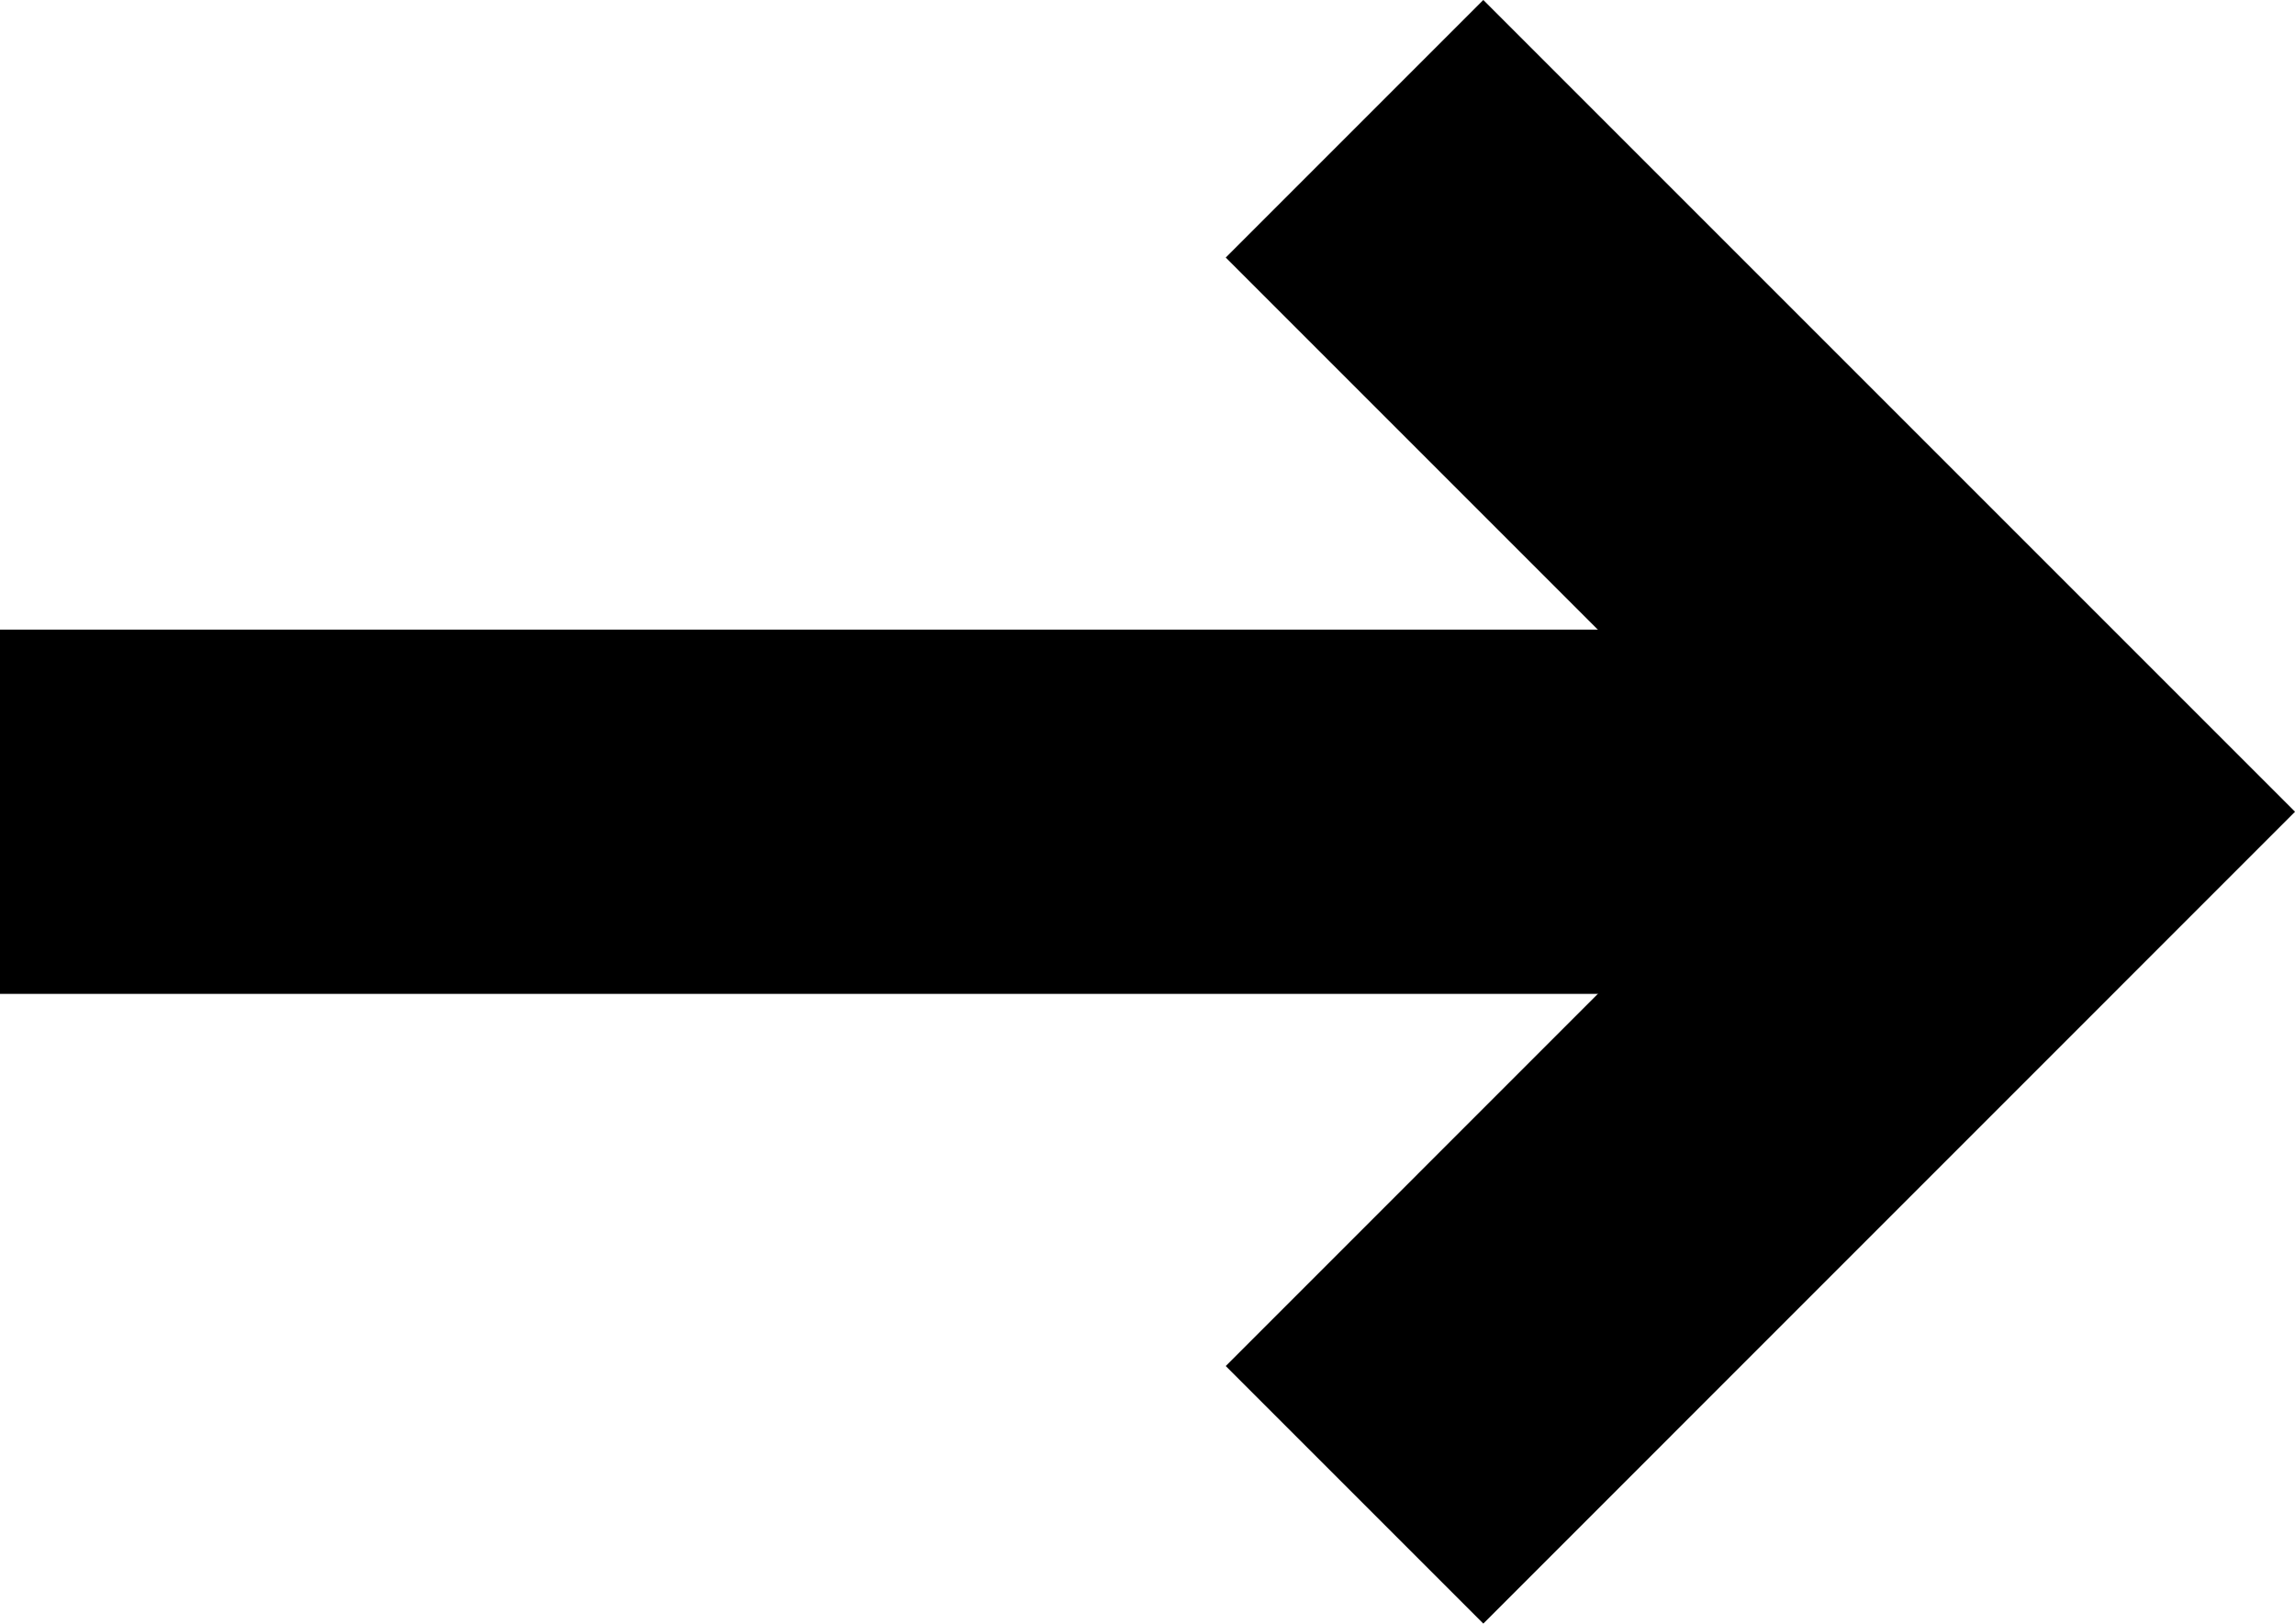 <?xml version="1.0" encoding="utf-8"?>
<!-- Generator: Adobe Illustrator 15.0.0, SVG Export Plug-In . SVG Version: 6.00 Build 0)  -->
<!DOCTYPE svg PUBLIC "-//W3C//DTD SVG 1.1//EN" "http://www.w3.org/Graphics/SVG/1.1/DTD/svg11.dtd">
<svg version="1.1" id="Layer_1" xmlns="http://www.w3.org/2000/svg" xmlns:xlink="http://www.w3.org/1999/xlink" x="0px" y="0px"
	 width="25.203px" height="17.829px" viewBox="0 0 25.203 17.829" enable-background="new 0 0 25.203 17.829" xml:space="preserve">
<g>
	<defs>
		<rect id="SVGID_1_" y="0" width="25.203" height="17.828"/>
	</defs>
	<clipPath id="SVGID_2_">
		<use xlink:href="#SVGID_1_"  overflow="visible"/>
	</clipPath>
	
		<line clip-path="url(#SVGID_2_)" fill="none" stroke="#000000" stroke-width="4" stroke-miterlimit="10" x1="22.375" y1="8.914" x2="0" y2="8.914"/>
	<polyline clip-path="url(#SVGID_2_)" fill="none" stroke="#000000" stroke-width="4" stroke-miterlimit="10" points="
		14.875,16.415 22.375,8.914 14.875,1.414 	"/>
</g>
</svg>
